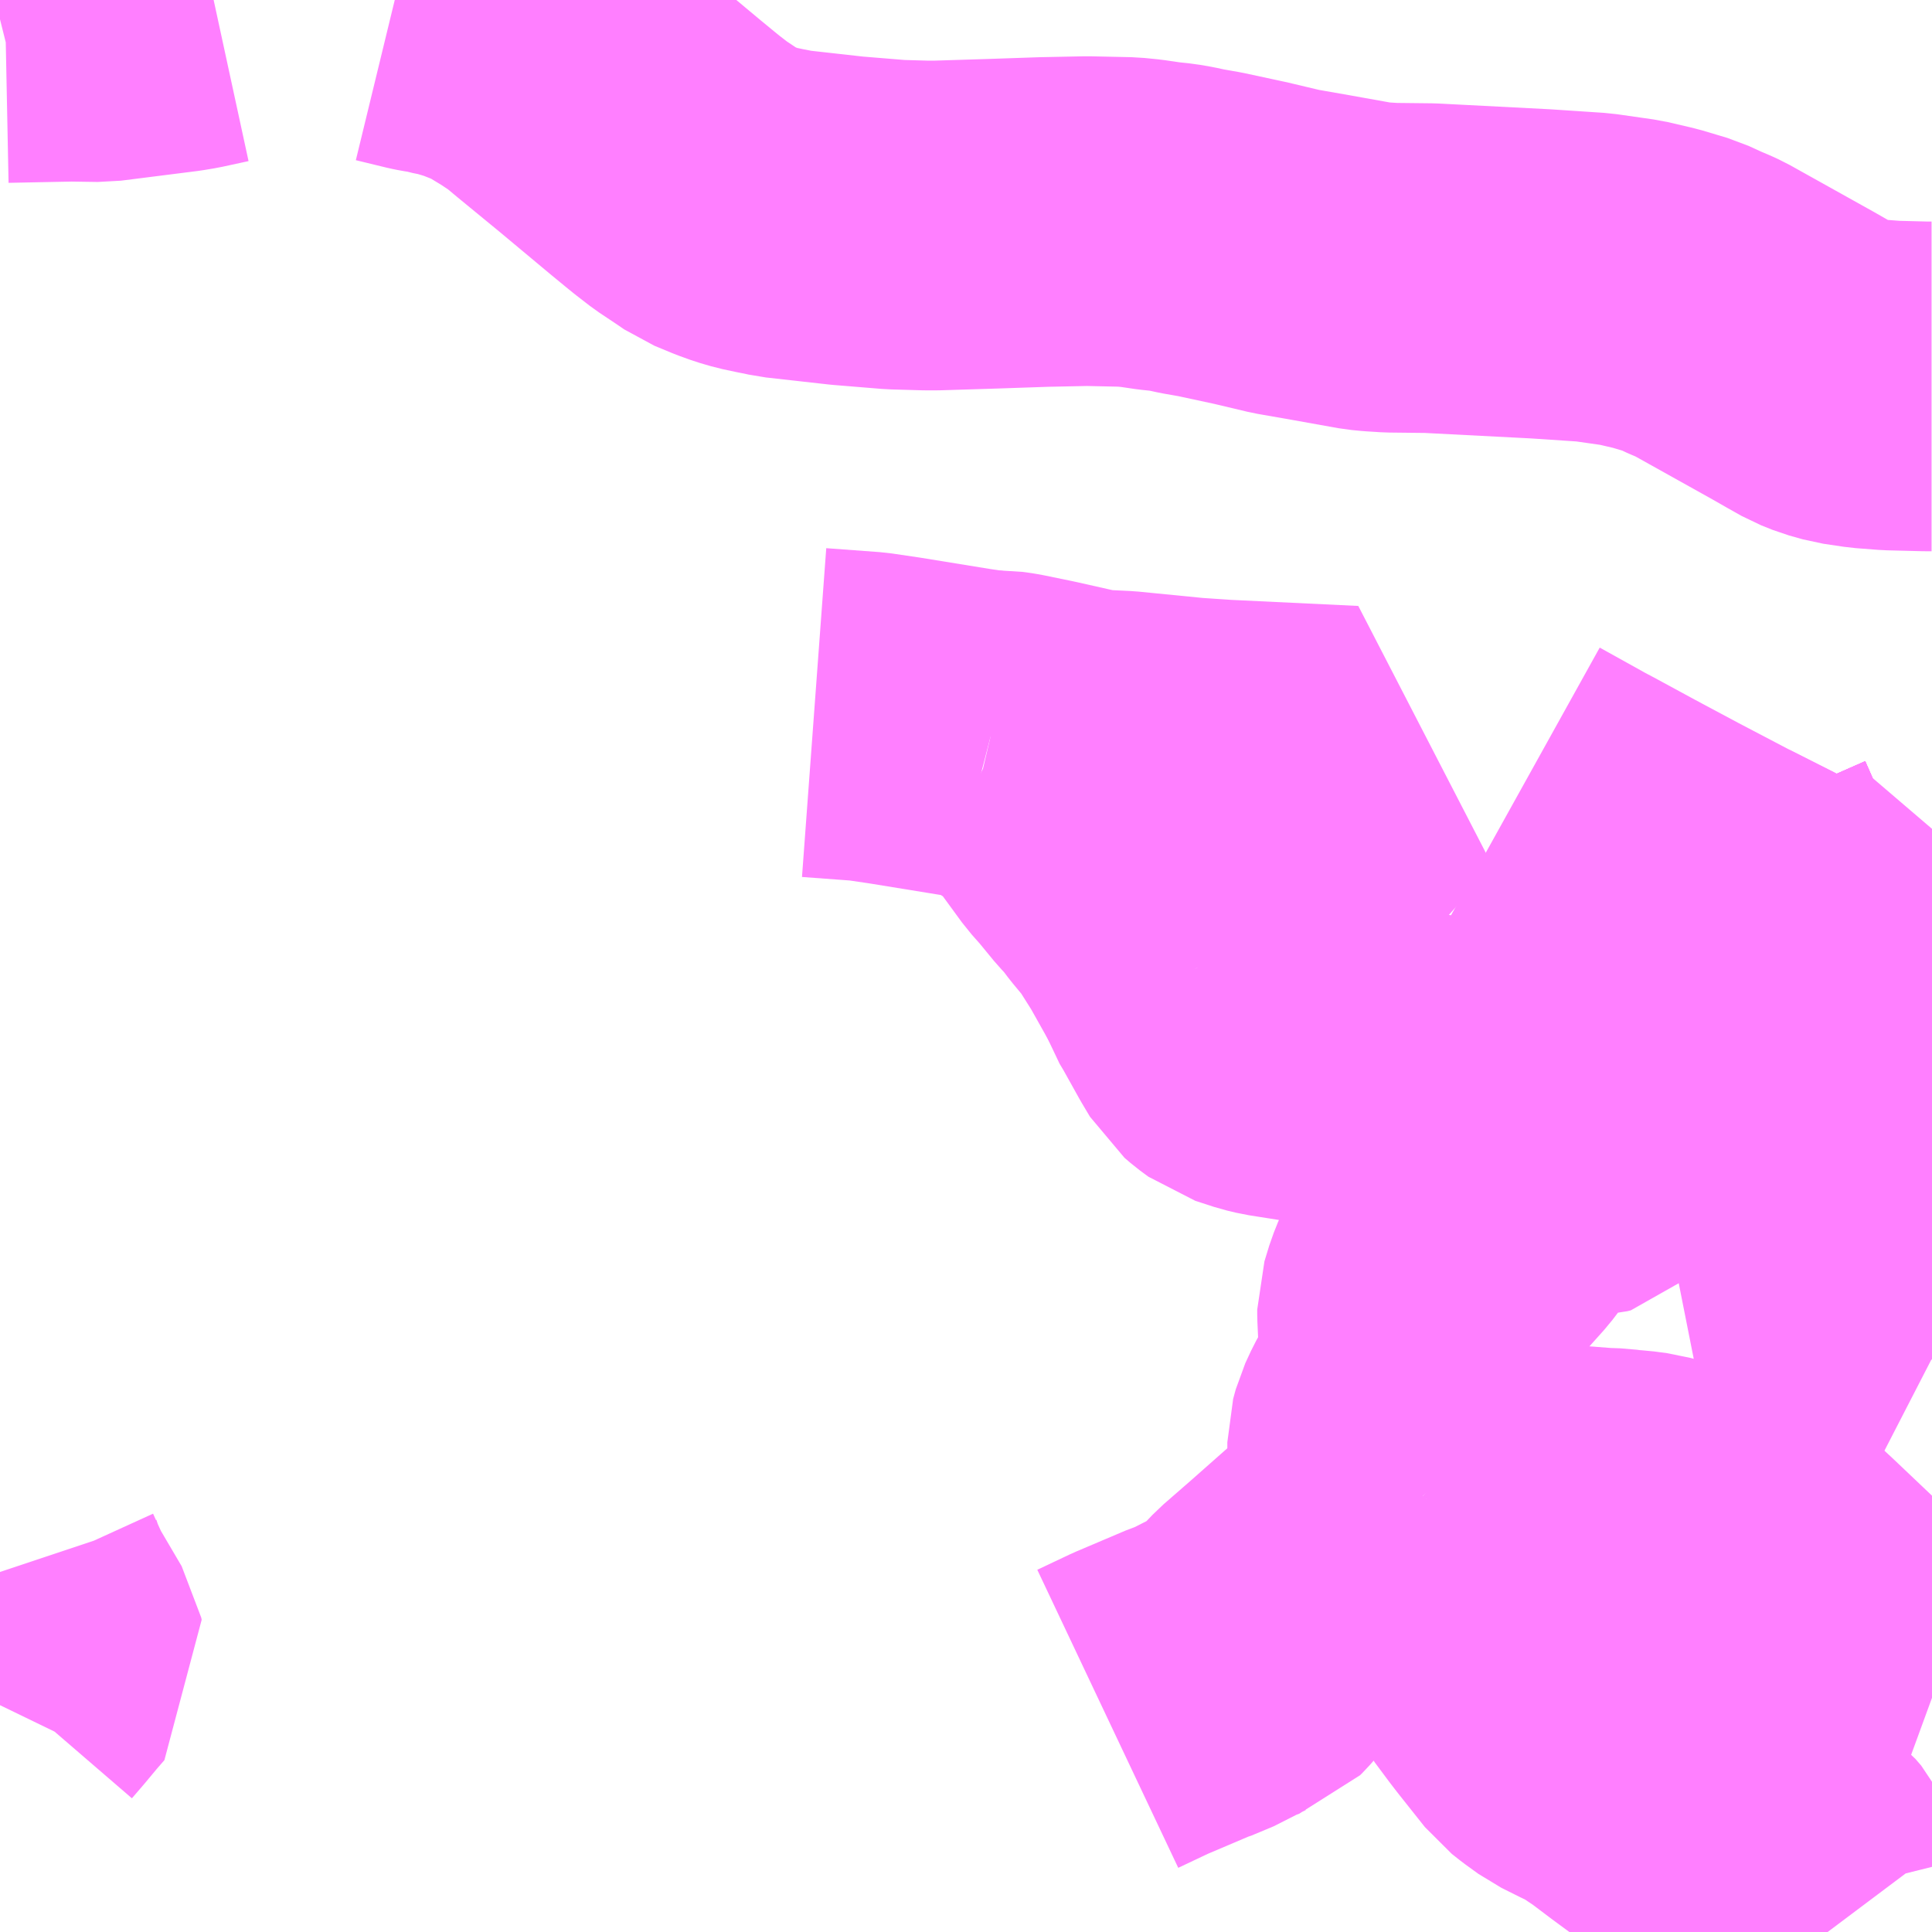 <?xml version="1.0" encoding="UTF-8"?>
<svg  xmlns="http://www.w3.org/2000/svg" xmlns:xlink="http://www.w3.org/1999/xlink" xmlns:go="http://purl.org/svgmap/profile" property="N07_001,N07_002,N07_003,N07_004,N07_005,N07_006,N07_007" viewBox="13992.188 -3599.121 4.395 4.395" go:dataArea="13992.1875 -3599.12109375 4.39453125 4.39453125" >
<globalCoordinateSystem srsName="http://purl.org/crs/84" transform="matrix(100.0,0.0,0.0,-100.0,0.0,0.0)" />
<defs>
 <g id="p0" >
  <circle cx="0.0" cy="0.0" r="3" stroke="green" stroke-width="0.75" vector-effect="non-scaling-stroke" />
 </g>
</defs>
<g fill="none" fill-rule="evenodd" stroke="#FF00FF" stroke-width="0.75" opacity="0.5" vector-effect="non-scaling-stroke" stroke-linejoin="bevel" >
<path content="1,関東鉄道（株）,148,12.0,10.0,10.0," xlink:title="1" d="M13996.582,-3598.242L13996.569,-3598.242L13996.49,-3598.244L13996.438,-3598.248L13996.391,-3598.255L13996.359,-3598.264L13996.334,-3598.274L13996.302,-3598.292L13996.267,-3598.312L13996.077,-3598.418L13996.064,-3598.424L13996.045,-3598.432L13996.01,-3598.448L13995.953,-3598.465L13995.897,-3598.478L13995.813,-3598.49L13995.693,-3598.498L13995.441,-3598.511L13995.352,-3598.512L13995.32,-3598.514L13995.299,-3598.516L13995.193,-3598.535L13995.113,-3598.549L13995.033,-3598.568L13994.94,-3598.588L13994.9,-3598.595L13994.877,-3598.6L13994.854,-3598.604L13994.825,-3598.607L13994.784,-3598.613L13994.754,-3598.616L13994.661,-3598.618L13994.563,-3598.616L13994.446,-3598.612L13994.318,-3598.608L13994.295,-3598.608L13994.225,-3598.61L13994.115,-3598.619L13993.972,-3598.635L13993.954,-3598.639L13993.943,-3598.641L13993.91,-3598.648L13993.886,-3598.655L13993.861,-3598.664L13993.82,-3598.681L13993.801,-3598.694L13993.768,-3598.716L13993.759,-3598.722L13993.728,-3598.746L13993.712,-3598.759L13993.678,-3598.787L13993.563,-3598.883L13993.468,-3598.961L13993.432,-3598.991L13993.393,-3599.017L13993.355,-3599.04L13993.325,-3599.056L13993.274,-3599.076L13993.217,-3599.093L13993.211,-3599.093L13993.201,-3599.095L13993.191,-3599.098L13993.166,-3599.102L13993.156,-3599.104L13993.086,-3599.121M13992.674,-3599.121L13992.614,-3599.108L13992.59,-3599.104L13992.416,-3599.082L13992.35,-3599.083L13992.2,-3599.08L13992.188,-3599.077"/>
<path content="1,関東鉄道（株）,150,46.5,33.0,33.0," xlink:title="1" d="M13996.582,-3596.029L13996.516,-3596.063L13996.44,-3596.105L13996.414,-3596.116L13996.376,-3596.139L13996.241,-3596.207L13996.298,-3596.273L13996.305,-3596.282L13996.355,-3596.341L13996.422,-3596.421L13996.435,-3596.438L13996.44,-3596.445L13996.443,-3596.459L13996.443,-3596.511L13996.442,-3596.622L13996.438,-3596.684L13996.395,-3596.683L13996.364,-3596.683L13996.315,-3596.683L13996.282,-3596.683L13996.268,-3596.683L13996.256,-3596.683L13996.191,-3596.683L13996.165,-3596.683L13995.986,-3596.683L13995.904,-3596.683L13995.845,-3596.682L13995.845,-3596.694L13995.85,-3596.71L13995.857,-3596.738L13995.868,-3596.764L13995.877,-3596.788L13995.905,-3596.841L13995.959,-3596.907L13995.975,-3596.929L13996.004,-3596.97L13996.006,-3596.969L13996.026,-3596.995L13996.063,-3597.043L13996.091,-3597.08L13996.19,-3597.03L13996.241,-3597.003L13996.259,-3596.997L13996.293,-3596.99L13996.334,-3596.985L13996.435,-3596.984L13996.507,-3597.013L13996.582,-3597.046"/>
<path content="1,関東鉄道（株）,北守谷シャトル,23.5,23.5,23.5," xlink:title="1" d="M13995.645,-3597.32L13995.753,-3597.26L13995.772,-3597.25L13995.866,-3597.199L13995.967,-3597.145L13996.091,-3597.08L13996.19,-3597.03L13996.241,-3597.003L13996.259,-3596.997L13996.293,-3596.99L13996.334,-3596.985L13996.435,-3596.984L13996.436,-3596.978L13996.436,-3596.905L13996.437,-3596.88L13996.437,-3596.863L13996.437,-3596.804L13996.438,-3596.751L13996.438,-3596.684L13996.489,-3596.684L13996.556,-3596.685L13996.582,-3596.684"/>
<path content="1,関東鉄道（株）,岩井バスターミナル～東京駅,9.0,9.0,9.0," xlink:title="1" d="M13996.582,-3596.684L13996.556,-3596.685L13996.489,-3596.684L13996.438,-3596.684L13996.438,-3596.751L13996.437,-3596.804L13996.437,-3596.863L13996.437,-3596.88L13996.436,-3596.905L13996.436,-3596.978L13996.435,-3596.984L13996.507,-3597.013L13996.582,-3597.046"/>
<path content="1,関鉄パープルバス（株）,300-1,2.0,2.0,3.0," xlink:title="1" d="M13996.582,-3596.684L13996.556,-3596.685L13996.489,-3596.684L13996.438,-3596.684L13996.438,-3596.751L13996.437,-3596.804L13996.437,-3596.863L13996.437,-3596.88L13996.436,-3596.905L13996.436,-3596.978L13996.435,-3596.984L13996.507,-3597.013L13996.582,-3597.046"/>
<path content="1,関鉄パープルバス（株）,300-5,1.0,1.0,0.0," xlink:title="1" d="M13996.582,-3596.684L13996.556,-3596.685L13996.489,-3596.684L13996.438,-3596.684L13996.438,-3596.751L13996.437,-3596.804L13996.437,-3596.863L13996.437,-3596.88L13996.436,-3596.905L13996.436,-3596.978L13996.435,-3596.984L13996.507,-3597.013L13996.582,-3597.046"/>
<path content="1,関鉄パープルバス（株）,301-1,3.0,3.0,3.0," xlink:title="1" d="M13996.582,-3596.684L13996.556,-3596.685L13996.489,-3596.684L13996.438,-3596.684L13996.438,-3596.751L13996.437,-3596.804L13996.437,-3596.863L13996.437,-3596.88L13996.436,-3596.905L13996.436,-3596.978L13996.435,-3596.984L13996.507,-3597.013L13996.582,-3597.046"/>
<path content="1,関鉄パープルバス（株）,310-1,4.0,4.0,4.0," xlink:title="1" d="M13996.582,-3597.046L13996.507,-3597.013L13996.435,-3596.984L13996.436,-3596.978L13996.436,-3596.905L13996.437,-3596.88L13996.437,-3596.863L13996.437,-3596.804L13996.438,-3596.751L13996.438,-3596.684L13996.489,-3596.684L13996.556,-3596.685L13996.582,-3596.684"/>
<path content="1,関鉄パープルバス（株）,310-5,4.0,4.0,4.0," xlink:title="1" d="M13996.582,-3596.684L13996.556,-3596.685L13996.489,-3596.684L13996.438,-3596.684L13996.438,-3596.751L13996.437,-3596.804L13996.437,-3596.863L13996.437,-3596.88L13996.436,-3596.905L13996.436,-3596.978L13996.435,-3596.984L13996.507,-3597.013L13996.582,-3597.046"/>
<path content="3,守谷市,モコバスAルート,43.0,43.0,43.0," xlink:title="3" d="M13996.347,-3594.727L13996.344,-3594.731L13996.318,-3594.764L13996.315,-3594.77L13996.298,-3594.803L13996.294,-3594.819L13996.292,-3594.825L13996.275,-3594.859L13996.262,-3594.874L13996.257,-3594.878L13996.188,-3594.931L13996.179,-3594.937L13996.172,-3594.941L13996.115,-3594.958L13996.087,-3594.968L13996.074,-3594.969L13996.061,-3594.971L13995.979,-3595.029L13995.941,-3595.057L13995.892,-3595.094L13995.871,-3595.108L13995.845,-3595.126L13995.811,-3595.142L13995.787,-3595.154L13995.771,-3595.162L13995.742,-3595.183L13995.723,-3595.198L13995.665,-3595.271L13995.658,-3595.28L13995.648,-3595.293L13995.616,-3595.336L13995.603,-3595.359L13995.583,-3595.386L13995.564,-3595.419L13995.552,-3595.439L13995.547,-3595.452L13995.544,-3595.461L13995.543,-3595.469L13995.548,-3595.498L13995.55,-3595.533L13995.551,-3595.553L13995.55,-3595.564L13995.546,-3595.575L13995.541,-3595.59L13995.537,-3595.598L13995.53,-3595.609L13995.519,-3595.624L13995.491,-3595.653L13995.467,-3595.678L13995.432,-3595.711"/>
<path content="3,守谷市,モコバスAルート,43.0,43.0,43.0," xlink:title="3" d="M13996.582,-3595.256L13996.541,-3595.271L13996.519,-3595.281L13996.499,-3595.292L13996.466,-3595.315L13996.397,-3595.378L13996.357,-3595.416L13996.237,-3595.53L13996.196,-3595.568L13996.171,-3595.588L13996.162,-3595.594L13996.154,-3595.599L13996.134,-3595.61L13996.115,-3595.618L13996.095,-3595.625L13995.932,-3595.671L13995.916,-3595.673L13995.901,-3595.675L13995.883,-3595.676L13995.861,-3595.679L13995.832,-3595.68L13995.662,-3595.693L13995.513,-3595.702L13995.459,-3595.709L13995.432,-3595.711"/>
<path content="3,守谷市,モコバスAルート,43.0,43.0,43.0," xlink:title="3" d="M13995.432,-3595.711L13995.425,-3595.718"/>
<path content="3,守谷市,モコバスAルート,43.0,43.0,43.0," xlink:title="3" d="M13995.425,-3595.718L13995.397,-3595.693L13995.238,-3595.554L13995.143,-3595.47L13995.081,-3595.416L13995.038,-3595.371L13995.023,-3595.354L13995.017,-3595.348L13994.989,-3595.338L13994.916,-3595.301L13994.895,-3595.294L13994.782,-3595.246L13994.708,-3595.211"/>
<path content="3,守谷市,モコバスAルート,43.0,43.0,43.0," xlink:title="3" d="M13995.425,-3595.718L13995.392,-3595.757L13995.366,-3595.795L13995.358,-3595.812L13995.355,-3595.828L13995.355,-3595.84L13995.361,-3595.862L13995.374,-3595.89L13995.418,-3595.97L13995.423,-3595.984L13995.425,-3595.995L13995.428,-3596.007L13995.428,-3596.02L13995.423,-3596.131L13995.423,-3596.142L13995.434,-3596.178L13995.444,-3596.203L13995.445,-3596.206L13995.451,-3596.22L13995.46,-3596.235L13995.484,-3596.263L13995.498,-3596.279L13995.558,-3596.346L13995.639,-3596.452L13995.649,-3596.479L13995.653,-3596.493L13995.799,-3596.502L13995.807,-3596.504L13995.815,-3596.512L13995.819,-3596.523L13995.819,-3596.57L13995.819,-3596.59L13995.822,-3596.625L13995.845,-3596.682L13995.78,-3596.68L13995.726,-3596.677L13995.7,-3596.673L13995.665,-3596.665L13995.62,-3596.65L13995.594,-3596.642L13995.567,-3596.642L13995.55,-3596.643L13995.532,-3596.645L13995.506,-3596.65L13995.477,-3596.656L13995.427,-3596.667L13995.411,-3596.672L13995.364,-3596.682L13995.357,-3596.683L13995.328,-3596.689L13995.227,-3596.705L13995.087,-3596.727L13995.066,-3596.732L13995.023,-3596.746L13995.004,-3596.76L13994.99,-3596.772L13994.971,-3596.804L13994.932,-3596.874L13994.92,-3596.894L13994.911,-3596.919"/>
<path content="3,守谷市,モコバスAルート,43.0,43.0,43.0," xlink:title="3" d="M13994.911,-3596.919L13994.856,-3597.017L13994.82,-3597.074L13994.814,-3597.083L13994.78,-3597.124L13994.758,-3597.153L13994.739,-3597.173L13994.702,-3597.218L13994.679,-3597.244L13994.622,-3597.322L13994.606,-3597.34L13994.591,-3597.355L13994.565,-3597.378L13994.538,-3597.396L13994.518,-3597.41L13994.493,-3597.424L13994.47,-3597.434L13994.458,-3597.44L13994.441,-3597.444"/>
<path content="3,守谷市,モコバスAルート,43.0,43.0,43.0," xlink:title="3" d="M13994.911,-3596.919L13994.916,-3596.928L13994.908,-3596.982L13994.907,-3596.994L13994.972,-3597.048L13995.025,-3597.094L13995.076,-3597.139L13995.139,-3597.216L13995.148,-3597.225L13995.165,-3597.245L13995.218,-3597.305L13995.24,-3597.337L13995.244,-3597.343L13995.26,-3597.368L13994.967,-3597.382L13994.893,-3597.387L13994.741,-3597.402L13994.699,-3597.404L13994.666,-3597.406L13994.555,-3597.431L13994.487,-3597.445L13994.475,-3597.447L13994.467,-3597.448L13994.457,-3597.448L13994.441,-3597.444"/>
<path content="3,守谷市,モコバスAルート,43.0,43.0,43.0," xlink:title="3" d="M13994.441,-3597.444L13994.41,-3597.452L13994.383,-3597.456L13994.223,-3597.482L13994.162,-3597.491L13994.04,-3597.5"/>
<path content="3,野田市,新南ルート,4.0,0.0,0.0," xlink:title="3" d="M13992.188,-3595.242L13992.204,-3595.275L13992.229,-3595.304L13992.259,-3595.34L13992.279,-3595.363L13992.278,-3595.368L13992.221,-3595.465L13992.195,-3595.522L13992.191,-3595.536L13992.188,-3595.545"/>
</g>
</svg>
